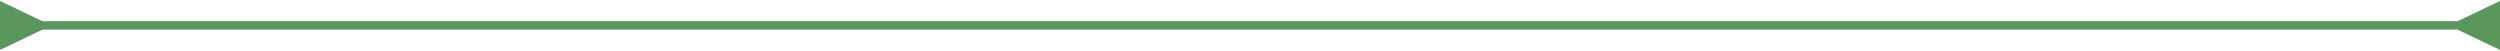 <svg width="884" height="18" viewBox="0 0 884 18" fill="none" xmlns="http://www.w3.org/2000/svg">
<path d="M15 7.5L0 0.34V17.66L15 10.5V7.5ZM869 10.5L884 17.66V0.34L869 7.5V10.5ZM13.5 10.5H870.5V7.5H13.5V10.5Z" fill="#59975C"/>
</svg>
